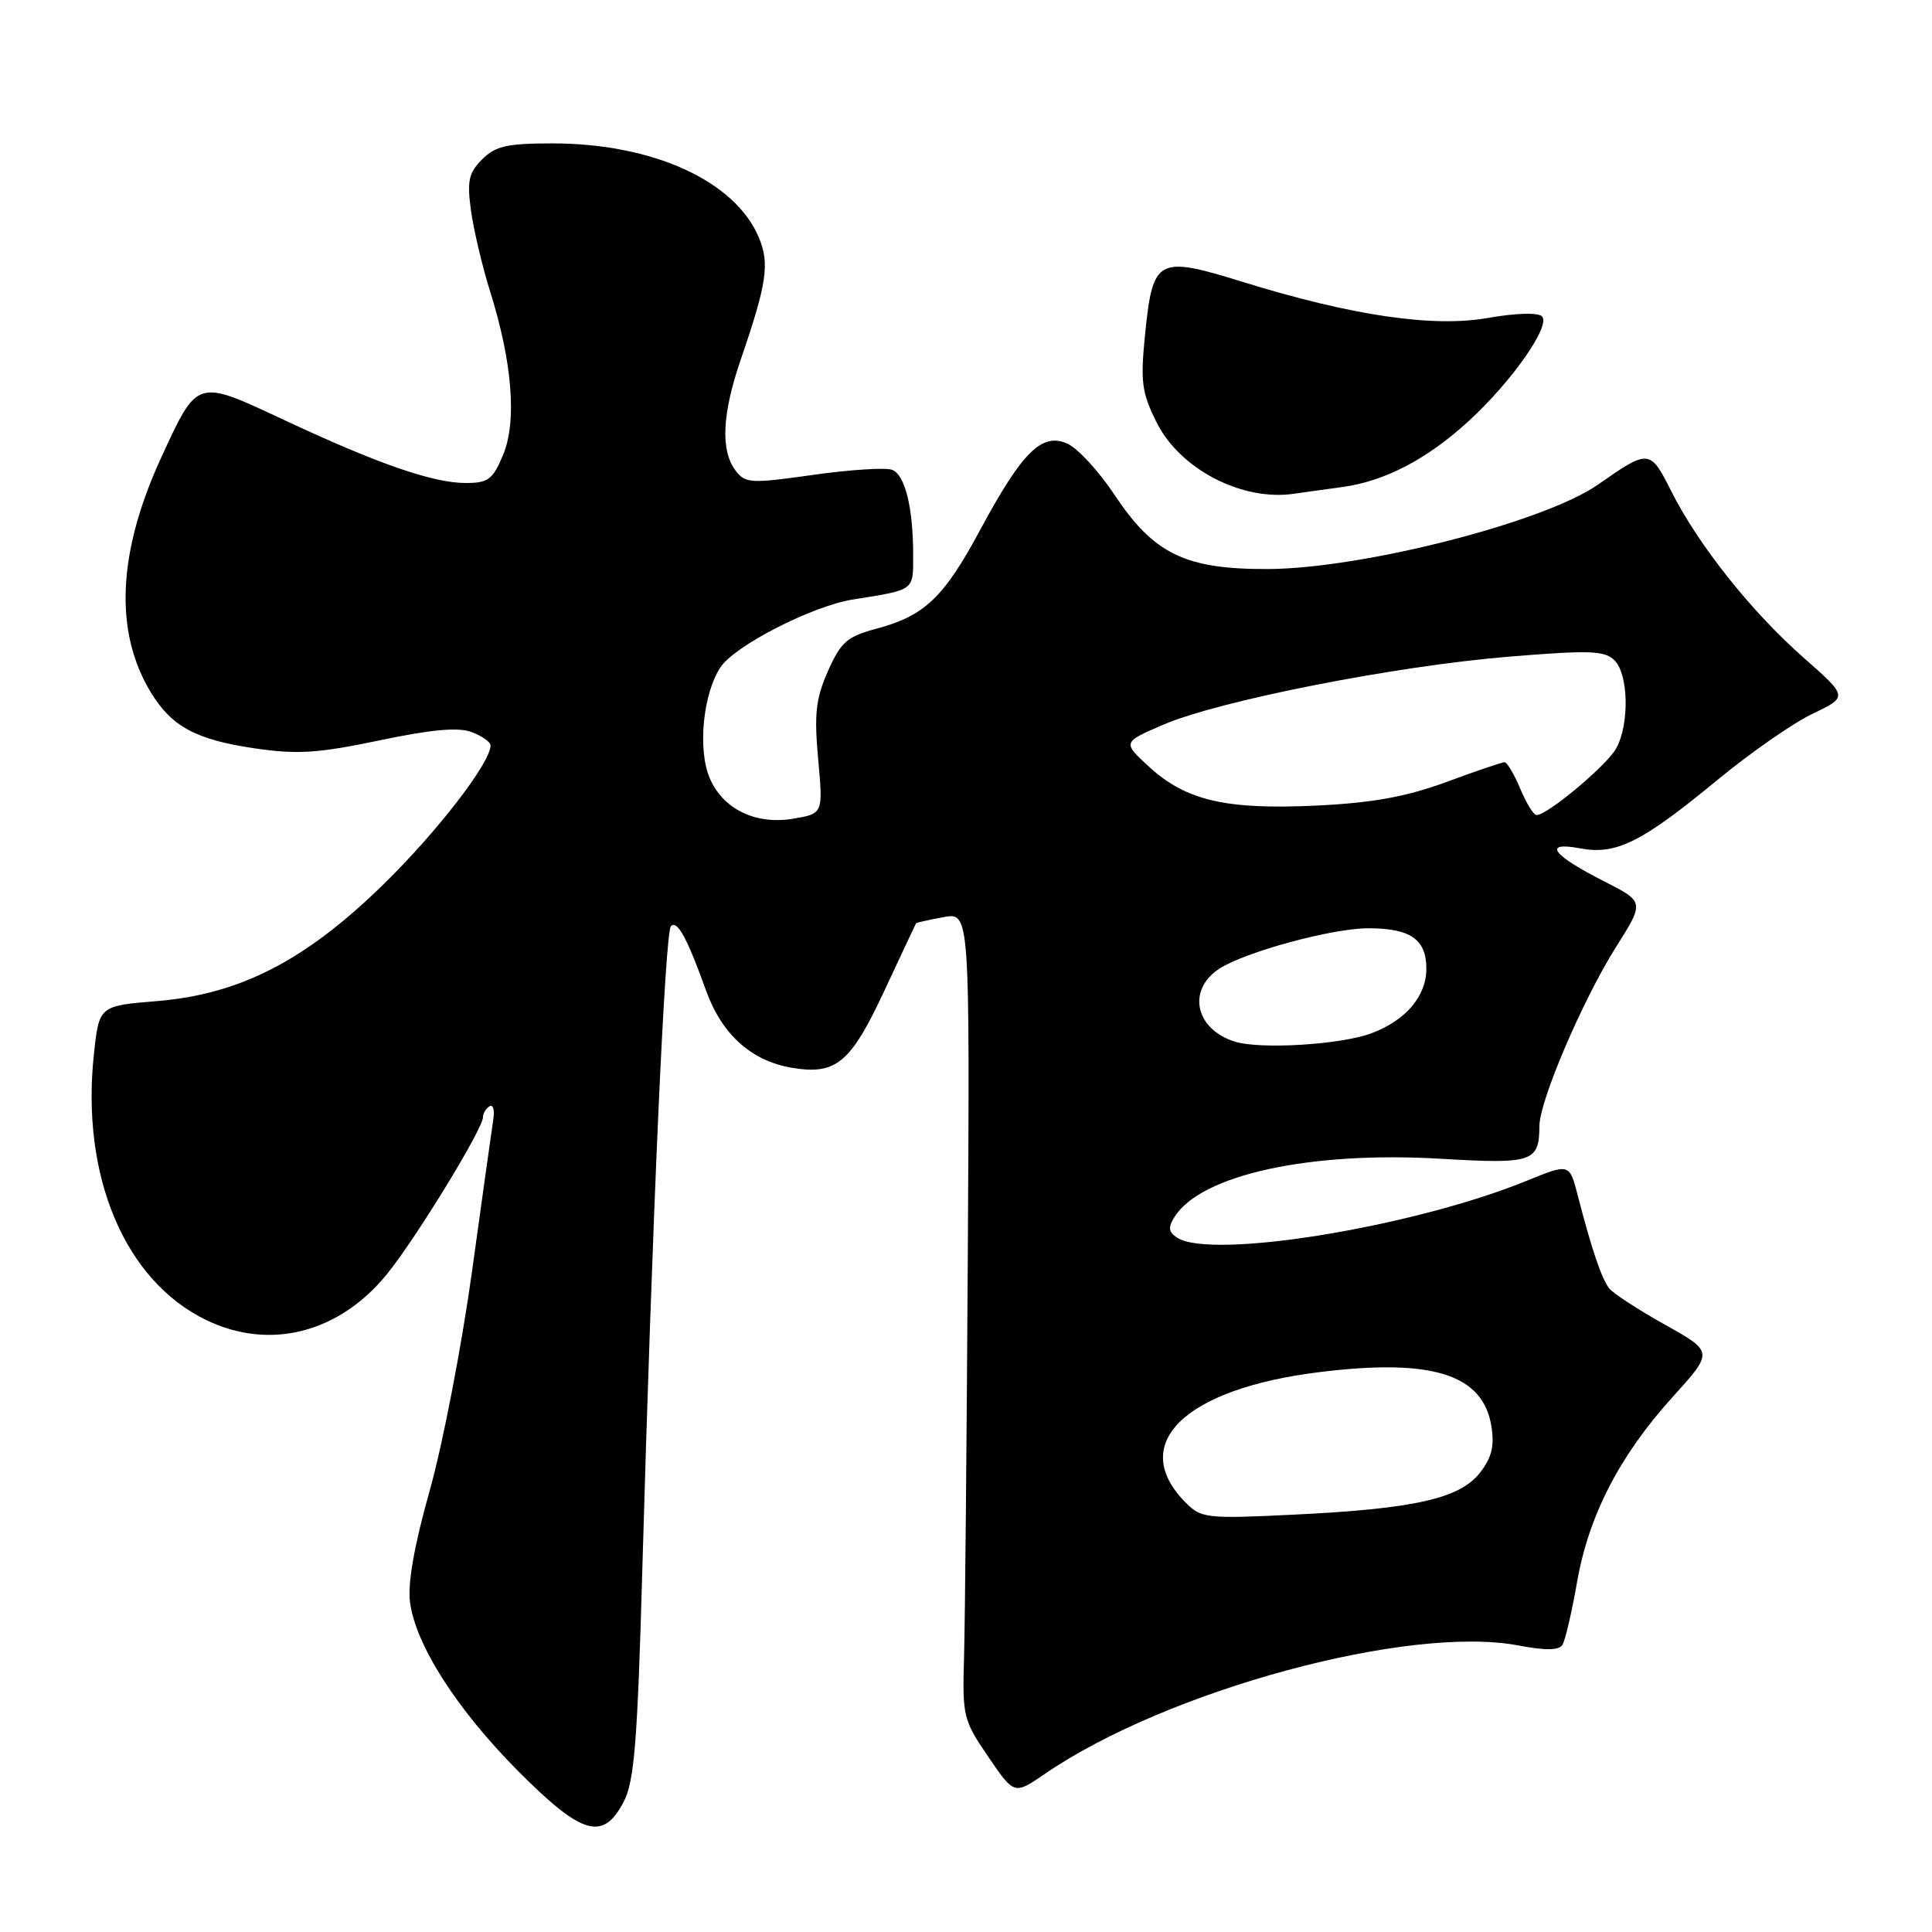 <?xml version="1.0" encoding="UTF-8" standalone="no"?>
<!DOCTYPE svg PUBLIC "-//W3C//DTD SVG 1.1//EN" "http://www.w3.org/Graphics/SVG/1.1/DTD/svg11.dtd" >
<svg xmlns="http://www.w3.org/2000/svg" xmlns:xlink="http://www.w3.org/1999/xlink" version="1.1" viewBox="0 0 256 256">
 <g >
 <path fill="currentColor"
d=" M 82.64 238.75 C 84.05 236.05 84.47 230.85 85.11 208.00 C 86.42 161.67 88.11 123.54 88.90 122.73 C 89.73 121.87 91.03 124.24 93.57 131.29 C 95.66 137.07 99.56 140.58 104.89 141.48 C 110.80 142.48 112.72 140.87 117.24 131.16 C 119.46 126.40 121.32 122.43 121.38 122.34 C 121.45 122.25 123.08 121.88 125.00 121.53 C 128.50 120.87 128.50 120.87 128.24 166.19 C 128.09 191.11 127.87 215.15 127.74 219.62 C 127.51 227.40 127.64 227.94 130.95 232.78 C 134.39 237.83 134.39 237.83 138.45 235.05 C 154.60 223.97 186.66 215.28 201.18 218.03 C 204.81 218.72 206.57 218.69 207.04 217.94 C 207.40 217.35 208.27 213.63 208.96 209.68 C 210.51 200.80 214.59 192.90 221.64 185.10 C 227.05 179.13 227.05 179.13 220.62 175.53 C 217.08 173.55 213.76 171.39 213.23 170.72 C 212.22 169.45 210.88 165.47 209.04 158.33 C 207.96 154.15 207.96 154.15 202.22 156.49 C 187.18 162.60 160.58 166.93 156.00 164.01 C 154.84 163.27 154.75 162.65 155.61 161.28 C 159.08 155.68 173.51 152.52 190.88 153.54 C 203.10 154.26 203.95 153.98 203.98 149.18 C 204.01 145.82 209.72 132.48 214.12 125.50 C 217.91 119.50 217.91 119.50 212.53 116.77 C 205.67 113.29 204.34 111.47 209.36 112.41 C 214.16 113.31 217.49 111.65 227.50 103.40 C 231.90 99.77 237.61 95.79 240.19 94.57 C 244.87 92.33 244.87 92.33 238.98 87.14 C 232.06 81.05 225.01 72.18 221.44 65.06 C 218.65 59.51 218.49 59.49 211.76 64.20 C 204.66 69.18 180.54 75.35 168.00 75.40 C 157.06 75.44 152.89 73.42 147.66 65.54 C 145.61 62.45 142.82 59.42 141.46 58.80 C 138.08 57.26 135.48 59.82 129.92 70.14 C 125.06 79.19 122.52 81.60 116.12 83.31 C 112.24 84.35 111.42 85.07 109.71 88.92 C 108.09 92.58 107.87 94.60 108.41 100.58 C 109.07 107.81 109.07 107.81 105.12 108.48 C 100.10 109.33 95.74 107.19 94.01 103.03 C 92.44 99.24 93.16 91.93 95.45 88.44 C 97.34 85.56 107.58 80.31 113.00 79.44 C 121.24 78.13 121.00 78.31 121.00 73.61 C 121.00 67.25 119.93 62.91 118.20 62.25 C 117.36 61.93 112.67 62.23 107.77 62.92 C 99.44 64.10 98.76 64.06 97.46 62.34 C 95.46 59.70 95.68 54.86 98.13 47.72 C 101.62 37.54 102.00 34.94 100.56 31.49 C 97.42 23.97 86.52 19.00 73.18 19.00 C 67.20 19.00 65.65 19.35 63.89 21.11 C 62.11 22.89 61.87 23.97 62.40 27.86 C 62.75 30.41 63.89 35.26 64.95 38.64 C 67.89 48.02 68.51 55.85 66.66 60.28 C 65.30 63.54 64.68 64.00 61.71 64.00 C 57.37 64.00 50.05 61.46 37.60 55.63 C 26.00 50.20 26.21 50.13 21.42 60.50 C 15.57 73.15 15.09 83.69 19.99 91.75 C 22.74 96.27 25.96 98.01 33.68 99.15 C 39.40 99.99 42.07 99.82 50.26 98.11 C 57.21 96.65 60.75 96.33 62.51 97.01 C 63.88 97.53 65.00 98.32 65.00 98.78 C 65.00 101.05 57.97 110.18 50.85 117.14 C 40.51 127.27 31.84 131.74 20.81 132.65 C 13.13 133.28 13.13 133.28 12.44 139.72 C 10.71 155.88 16.55 169.70 27.32 174.91 C 35.71 178.97 44.87 176.66 51.24 168.87 C 55.01 164.26 64.00 149.58 64.00 148.03 C 64.00 147.53 64.38 146.88 64.86 146.59 C 65.33 146.30 65.56 147.06 65.37 148.28 C 65.18 149.50 63.91 158.60 62.54 168.50 C 61.17 178.40 58.65 191.45 56.94 197.50 C 54.89 204.78 54.00 209.79 54.33 212.31 C 55.07 217.98 60.60 226.60 68.73 234.75 C 77.14 243.19 79.91 243.98 82.64 238.75 Z  M 177.84 64.54 C 183.54 63.76 189.15 60.82 194.71 55.70 C 200.40 50.45 205.52 43.12 204.32 41.92 C 203.79 41.39 200.86 41.48 197.16 42.13 C 189.85 43.42 179.10 41.83 164.52 37.31 C 153.43 33.87 152.75 34.23 151.75 44.09 C 151.09 50.61 151.27 51.97 153.25 55.96 C 156.35 62.18 164.59 66.45 171.50 65.42 C 172.60 65.26 175.45 64.86 177.84 64.54 Z  M 157.17 199.17 C 149.37 191.37 156.86 184.02 174.85 181.81 C 189.78 179.97 196.52 182.09 197.62 189.00 C 198.04 191.63 197.66 193.16 196.08 195.17 C 193.40 198.58 187.37 199.93 171.40 200.70 C 159.98 201.26 159.17 201.17 157.17 199.17 Z  M 163.59 138.01 C 158.36 136.35 157.27 131.18 161.55 128.37 C 164.95 126.15 176.51 123.00 181.29 123.00 C 186.90 123.00 189.00 124.46 189.00 128.36 C 189.00 131.99 186.29 135.19 181.76 136.90 C 177.74 138.43 166.95 139.09 163.59 138.01 Z  M 201.44 104.50 C 200.63 102.58 199.70 101.00 199.36 101.00 C 199.02 101.00 195.54 102.18 191.62 103.63 C 186.34 105.57 181.91 106.38 174.50 106.74 C 162.50 107.32 157.17 106.10 152.28 101.62 C 148.73 98.36 148.73 98.36 154.11 96.04 C 161.50 92.85 184.90 88.24 199.96 87.01 C 210.69 86.13 212.63 86.20 213.94 87.51 C 215.79 89.36 215.92 95.93 214.17 99.14 C 212.93 101.40 205.06 108.00 203.60 108.00 C 203.21 108.00 202.24 106.42 201.44 104.50 Z "/>
</g>
</svg>